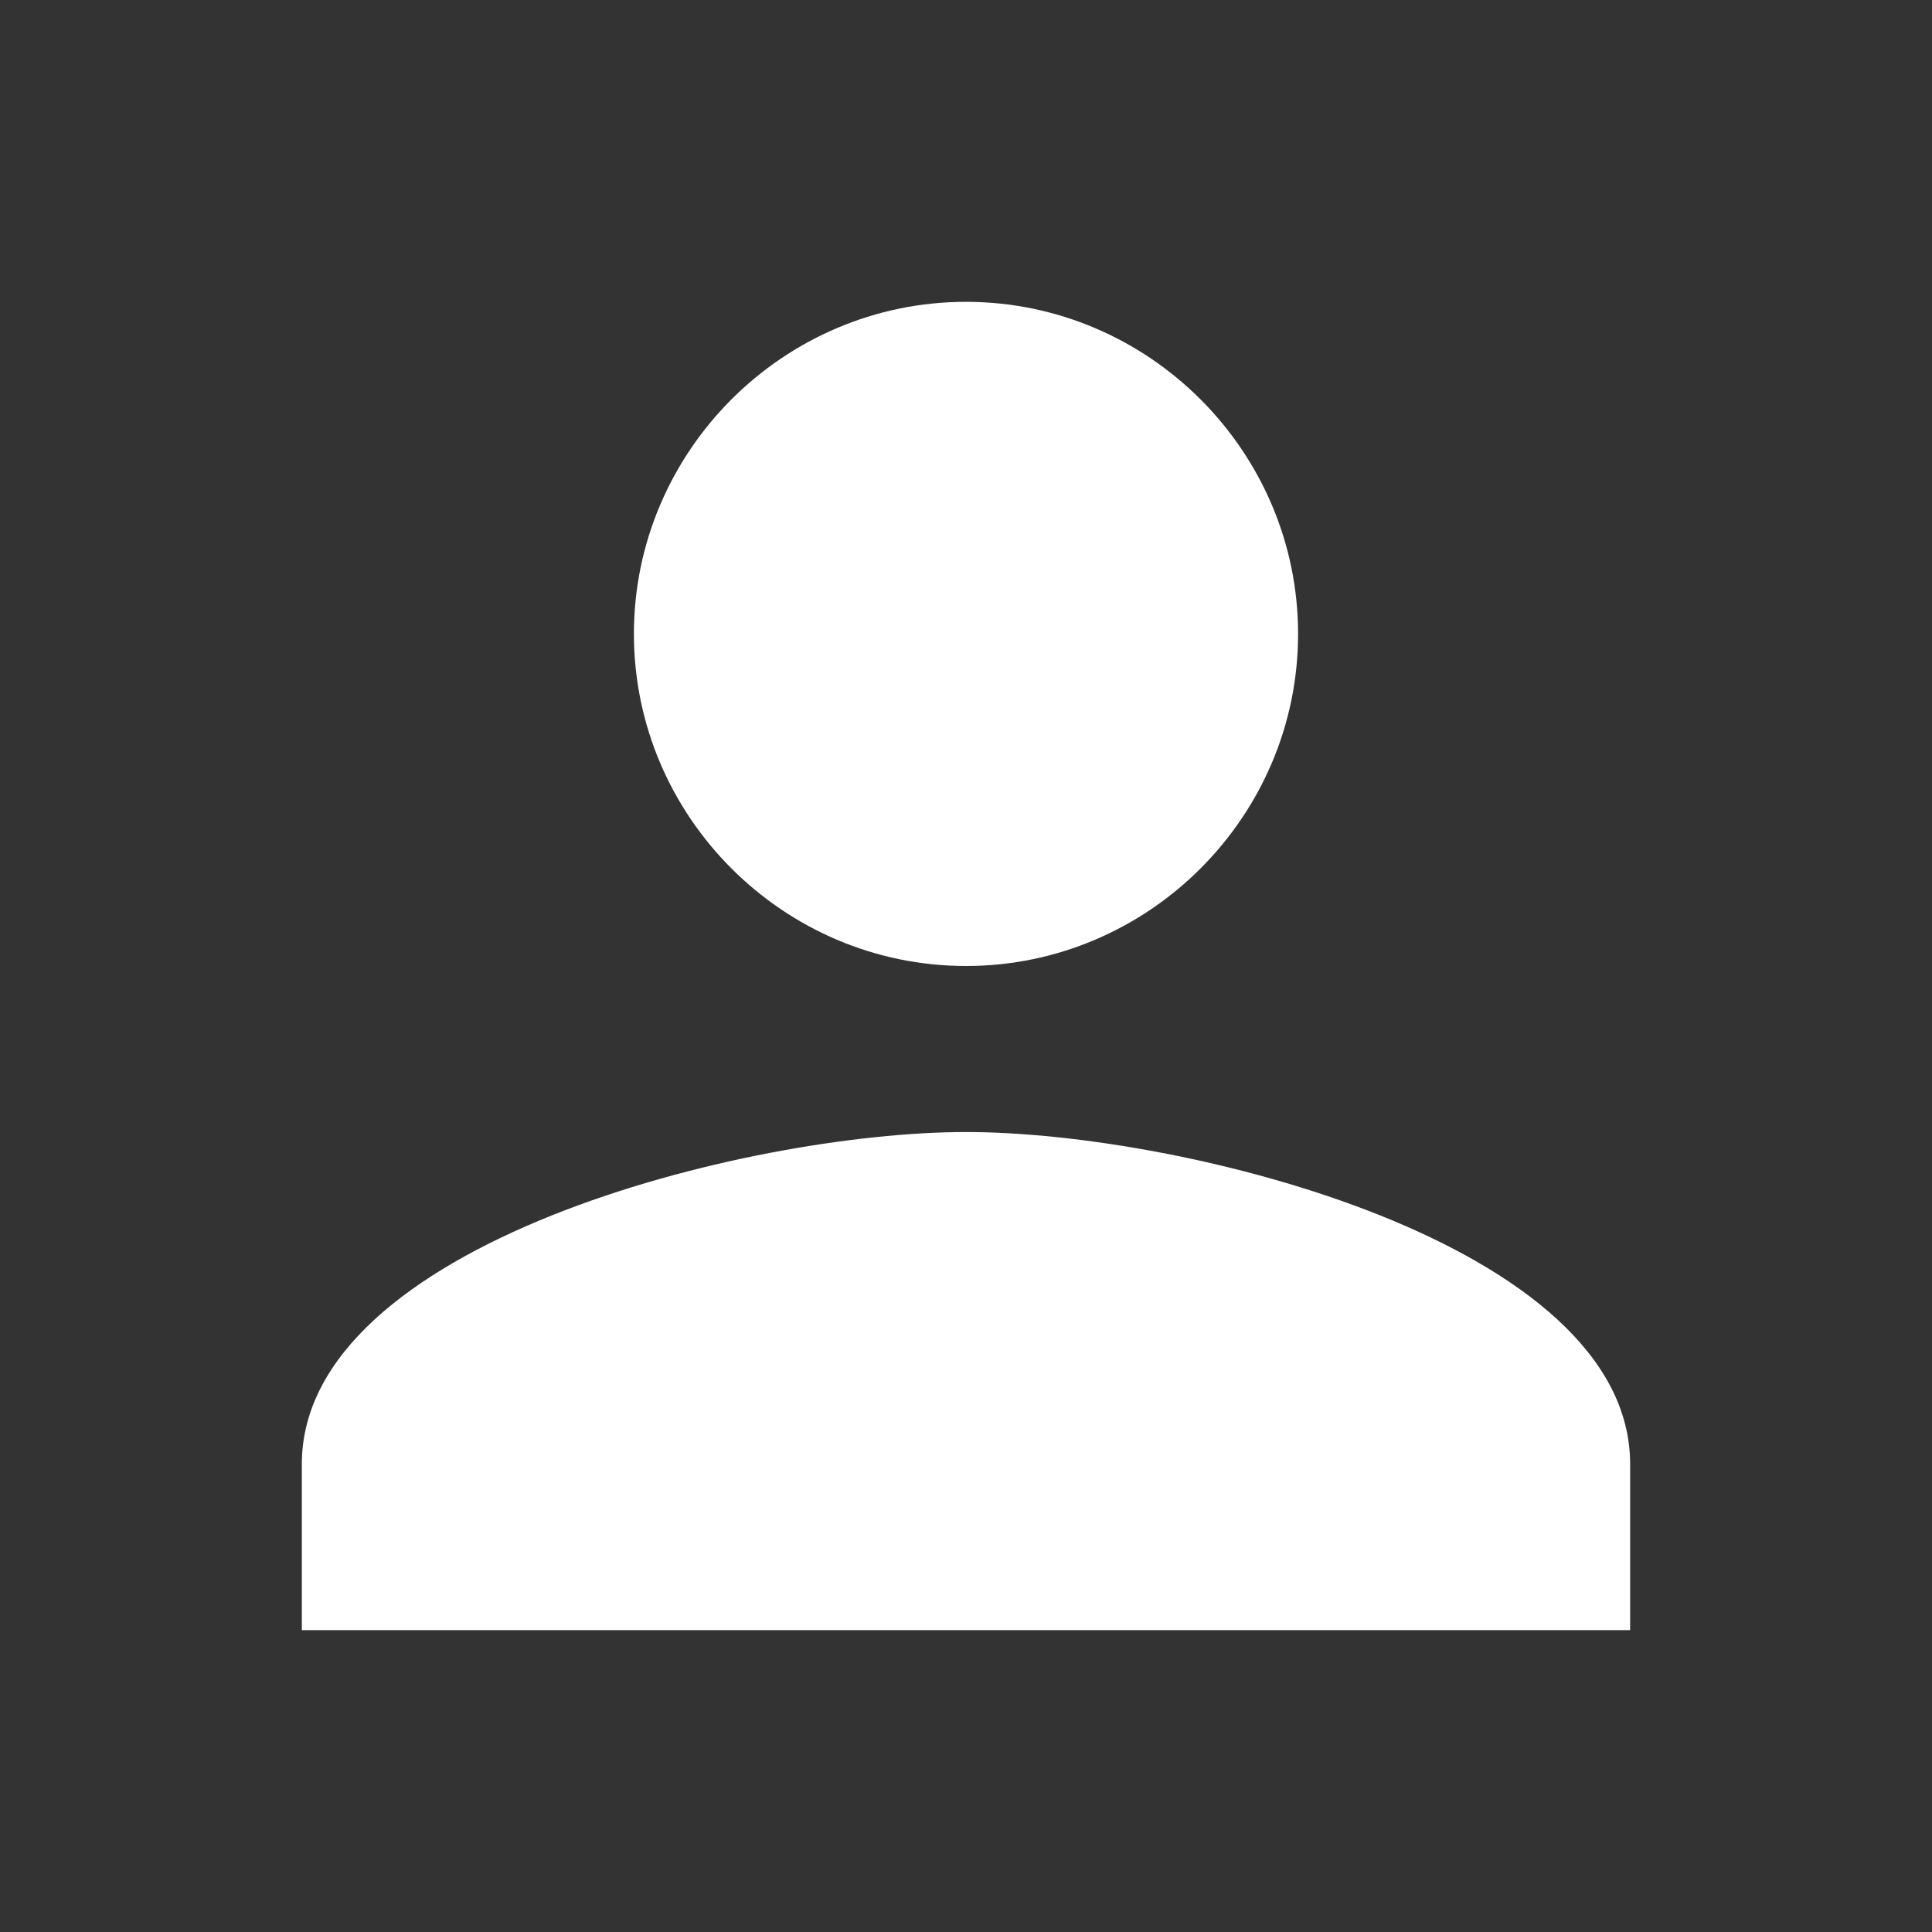 <svg width="61" height="61" viewBox="0 0 61 61" fill="none" xmlns="http://www.w3.org/2000/svg">
<rect x="0" y="0" width="61" height="61" fill="#333333" stroke="none"/>
<path d="M30.5 30.5C36.267 30.5 40.985 25.782 40.985 20.015C40.985 14.249 36.267 9.53 30.5 9.53C24.733 9.53 20.015 14.249 20.015 20.015C20.015 25.782 24.733 30.5 30.5 30.5ZM30.5 35.742C23.554 35.742 9.53 39.281 9.53 46.227V51.469H51.469V46.227C51.469 39.281 37.446 35.742 30.5 35.742Z" fill="white"/>
</svg>
